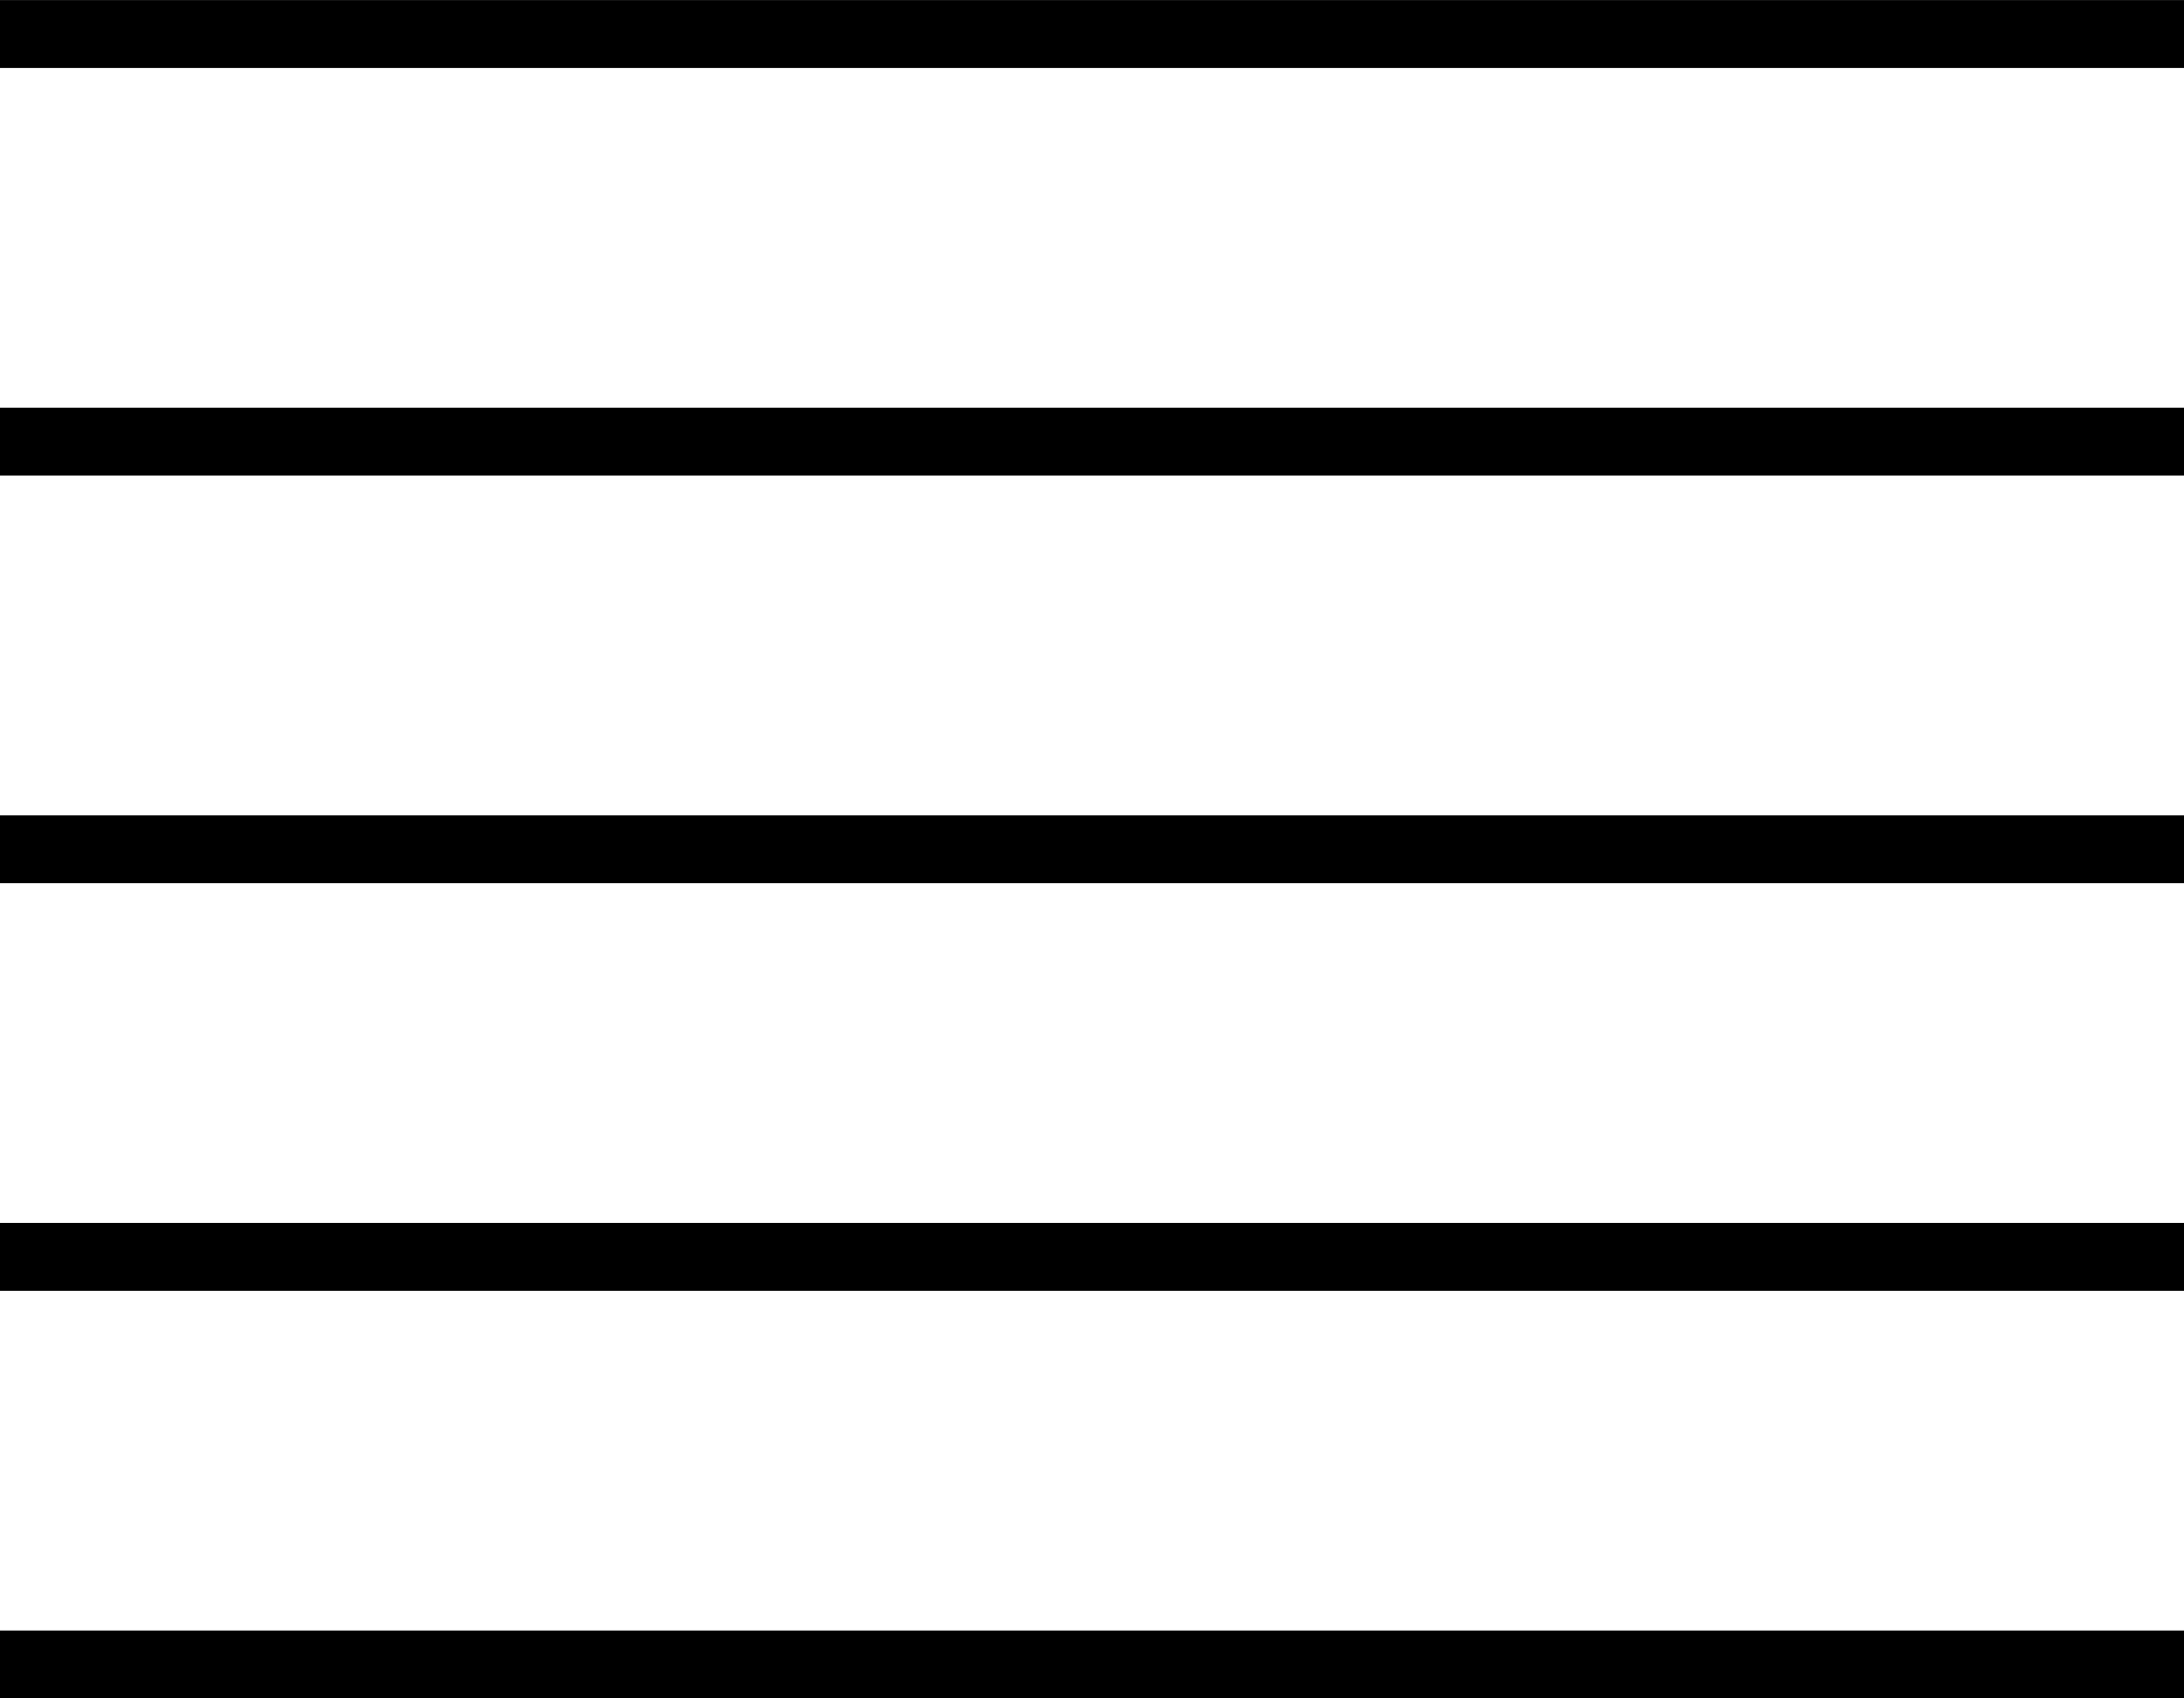 <?xml version="1.0" encoding="UTF-8" standalone="no"?>
<!-- Created with Inkscape (http://www.inkscape.org/) -->

<svg
   xmlns:dc="http://purl.org/dc/elements/1.1/"
   xmlns:cc="http://creativecommons.org/ns#"
   xmlns:rdf="http://www.w3.org/1999/02/22-rdf-syntax-ns#"
   xmlns:svg="http://www.w3.org/2000/svg"
   xmlns="http://www.w3.org/2000/svg"
   xmlns:sodipodi="http://sodipodi.sourceforge.net/DTD/sodipodi-0.dtd"
   xmlns:inkscape="http://www.inkscape.org/namespaces/inkscape"
   width="34.018mm"
   height="26.458mm"
   viewBox="0 0 34.018 26.458"
   version="1.1"
   id="svg3806"
   inkscape:version="0.92.2 5c3e80d, 2017-08-06"
   sodipodi:docname="Music-staff.svg">
  <defs
     id="defs3800">
    <inkscape:perspective
       id="perspective4144"
       inkscape:persp3d-origin="0.50000002 : 0.33333333 : 1"
       inkscape:vp_z="1 : 0.5 : 1"
       inkscape:vp_y="0 : 1000 : 0"
       inkscape:vp_x="0 : 0.5 : 1"
       sodipodi:type="inkscape:persp3d" />
    <clipPath
       clipPathUnits="userSpaceOnUse"
       id="clipPath3866">
      <rect
         id="rect3868"
         width="34.018"
         height="28.173"
         x="18.899"
         y="20.699"
         style="stroke-width:0.265" />
    </clipPath>
  </defs>
  <sodipodi:namedview
     id="base"
     pagecolor="#ffffff"
     bordercolor="#666666"
     borderopacity="1.0"
     inkscape:pageopacity="0.0"
     inkscape:pageshadow="2"
     inkscape:zoom="0.82"
     inkscape:cx="129.99259"
     inkscape:cy="-339.81593"
     inkscape:document-units="mm"
     inkscape:current-layer="layer1"
     showgrid="false"
     fit-margin-top="0"
     fit-margin-left="0"
     fit-margin-right="0"
     fit-margin-bottom="0"
     inkscape:window-width="1920"
     inkscape:window-height="1031"
     inkscape:window-x="1440"
     inkscape:window-y="1"
     inkscape:window-maximized="1" />
  <g
     inkscape:label="Layer 1"
     inkscape:groupmode="layer"
     id="layer1"
     transform="translate(-18.899,-20.699)">
    <path
       id="path4152"
       d="m 18.899,46.629 v -0.529 h 26.458 26.458 v 0.529 0.529 H 45.357 18.899 Z m 0,-6.35 v -0.529 h 26.458 26.458 v 0.529 0.529 H 45.357 18.899 Z m 0,-6.35 v -0.529 h 26.458 26.458 v 0.529 0.529 H 45.357 18.899 Z m 0,-6.35 v -0.529 h 26.458 26.458 v 0.529 0.529 H 45.357 18.899 Z m 0,-6.35 v -0.529 h 26.458 26.458 v 0.529 0.529 H 45.357 18.899 Z"
       style="fill:#000000;stroke-width:0.265"
       inkscape:connector-curvature="0"
       clip-path="url(#clipPath3866)" />
  </g>
</svg>
